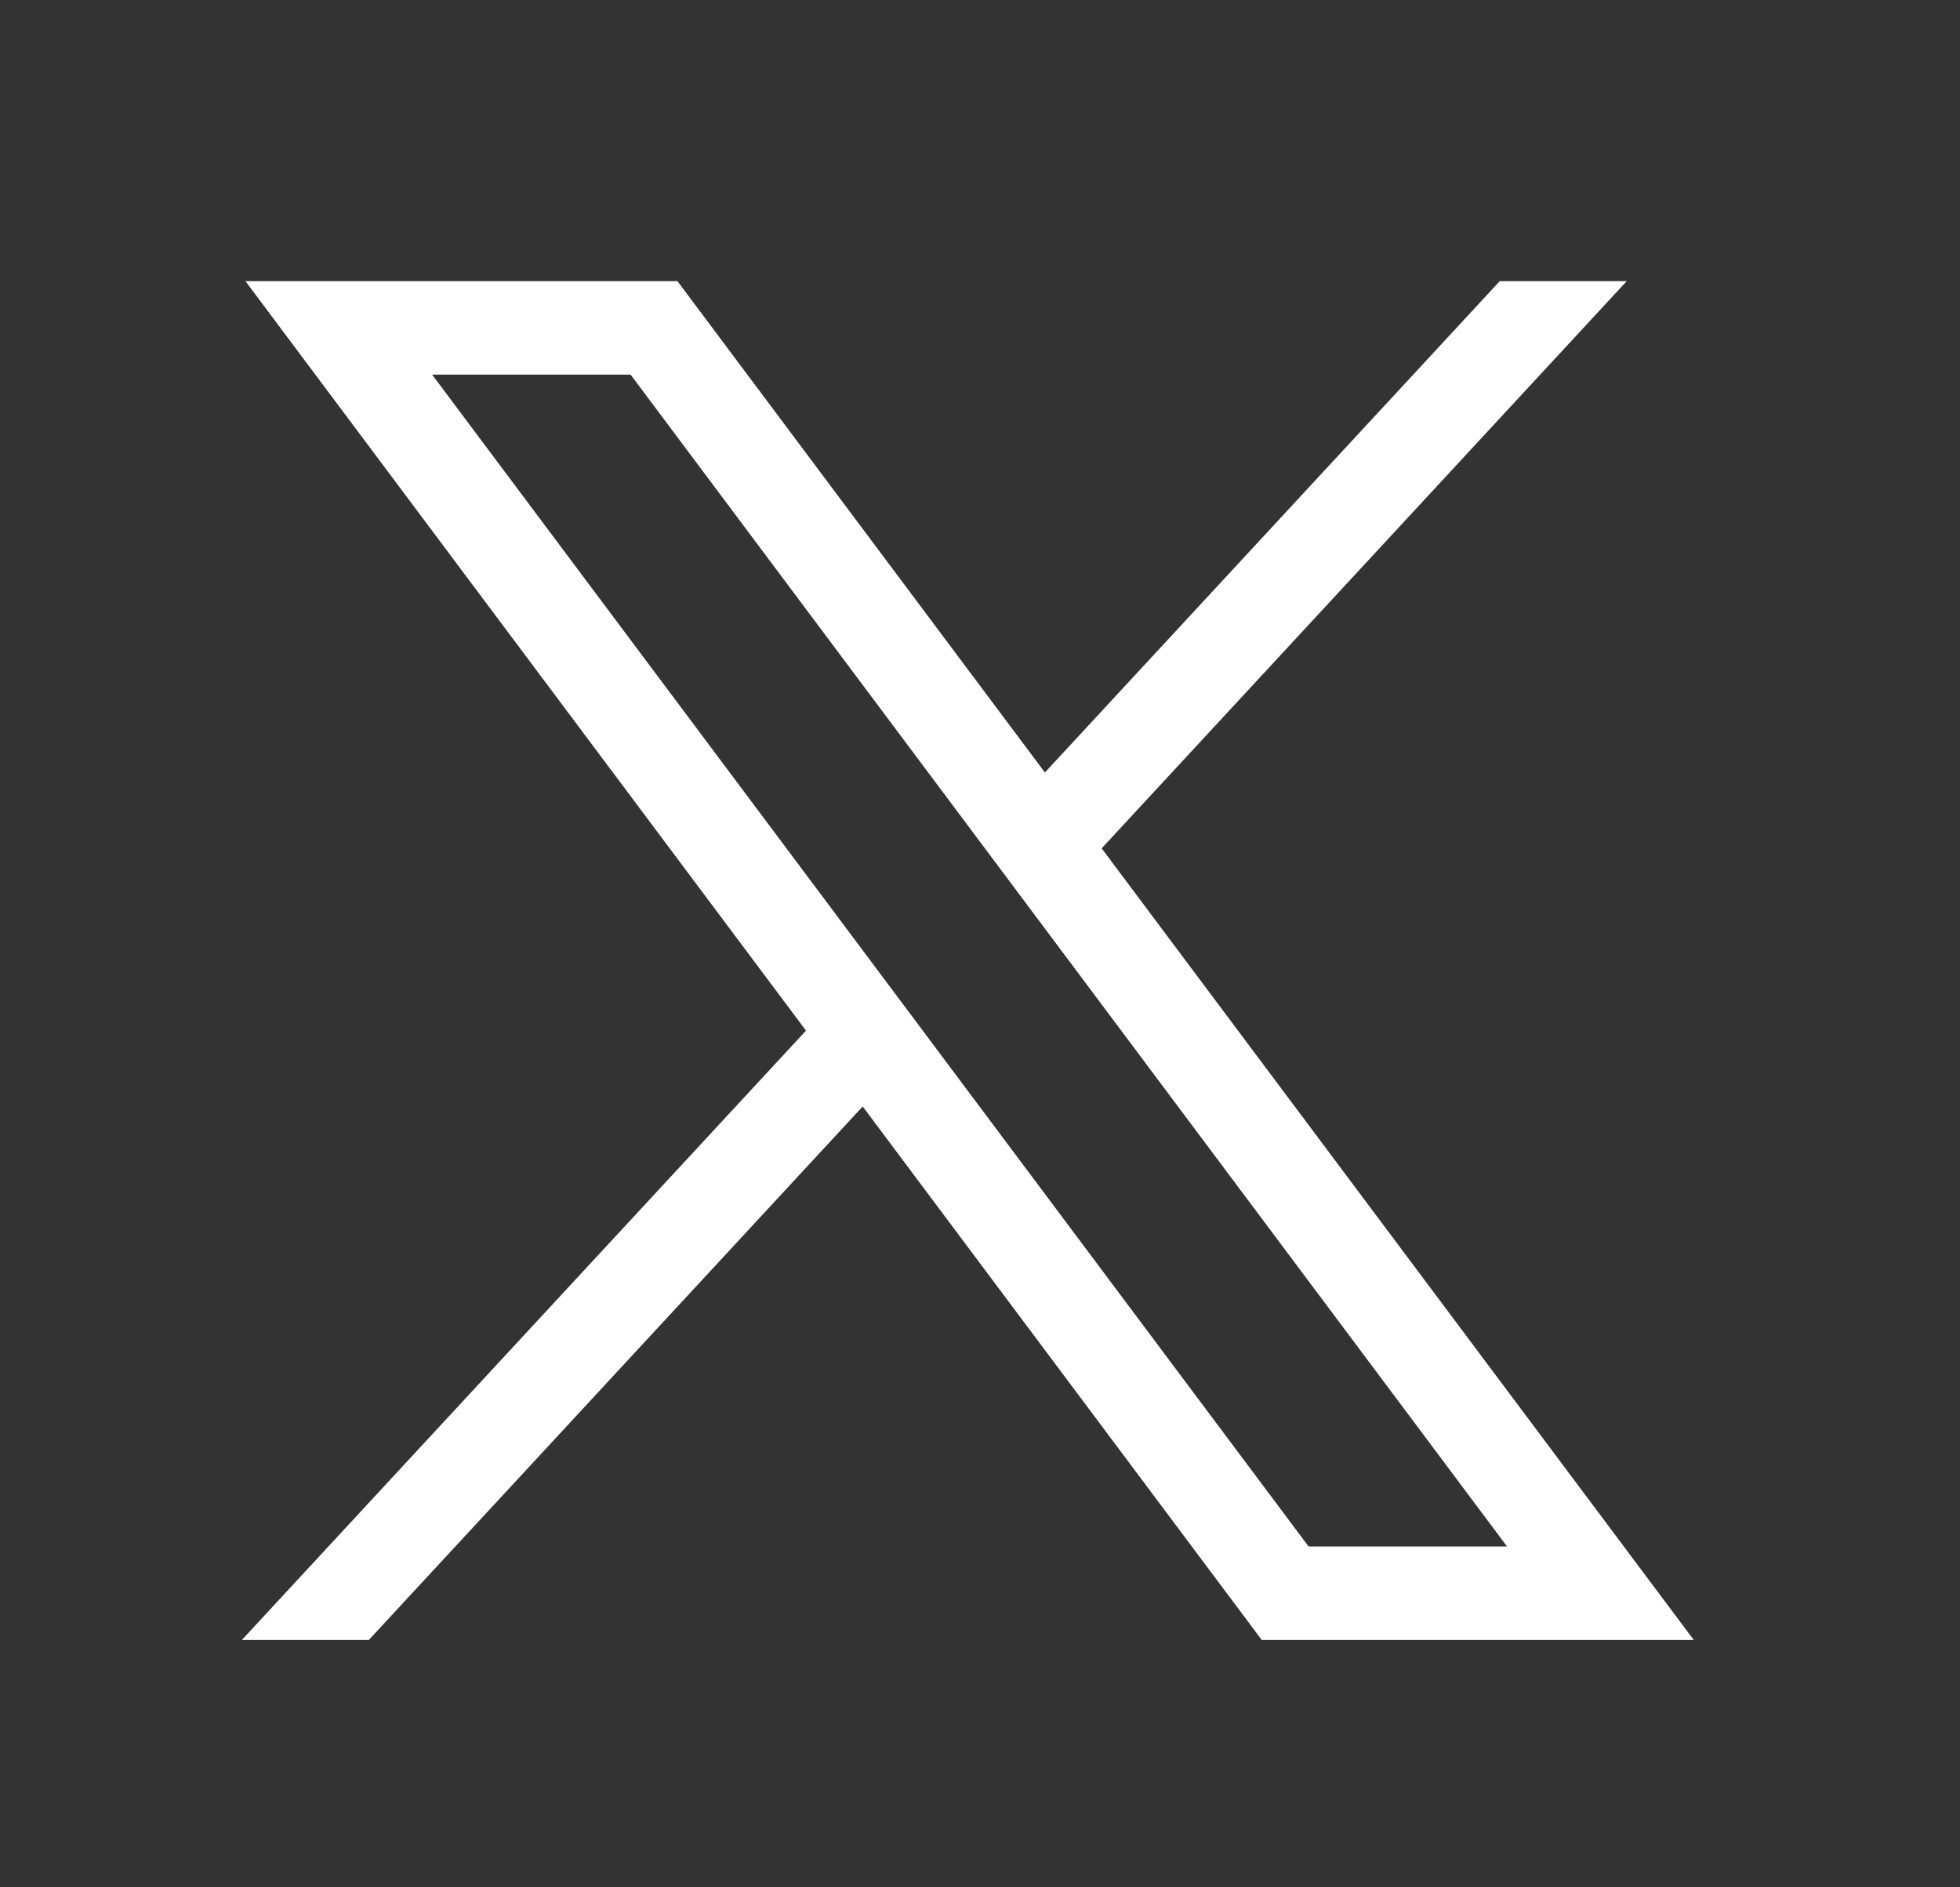 <?xml version="1.0" encoding="UTF-8" ?>
<svg width="27" height="26" viewBox="0 0 27 26" fill="none" xmlns="http://www.w3.org/2000/svg">
<rect x="0" y="0" width="27" height="26" fill="#333333" stroke="none"/>
<path d="M3.381 3.873L11.103 14.198L3.332 22.592H5.081L11.884 15.243L17.381 22.592H23.332L15.176 11.687L22.409 3.873H20.66L14.394 10.642L9.332 3.873H3.381ZM5.953 5.161H8.687L20.76 21.304H18.026L5.953 5.161Z" fill="white"/>
</svg>
